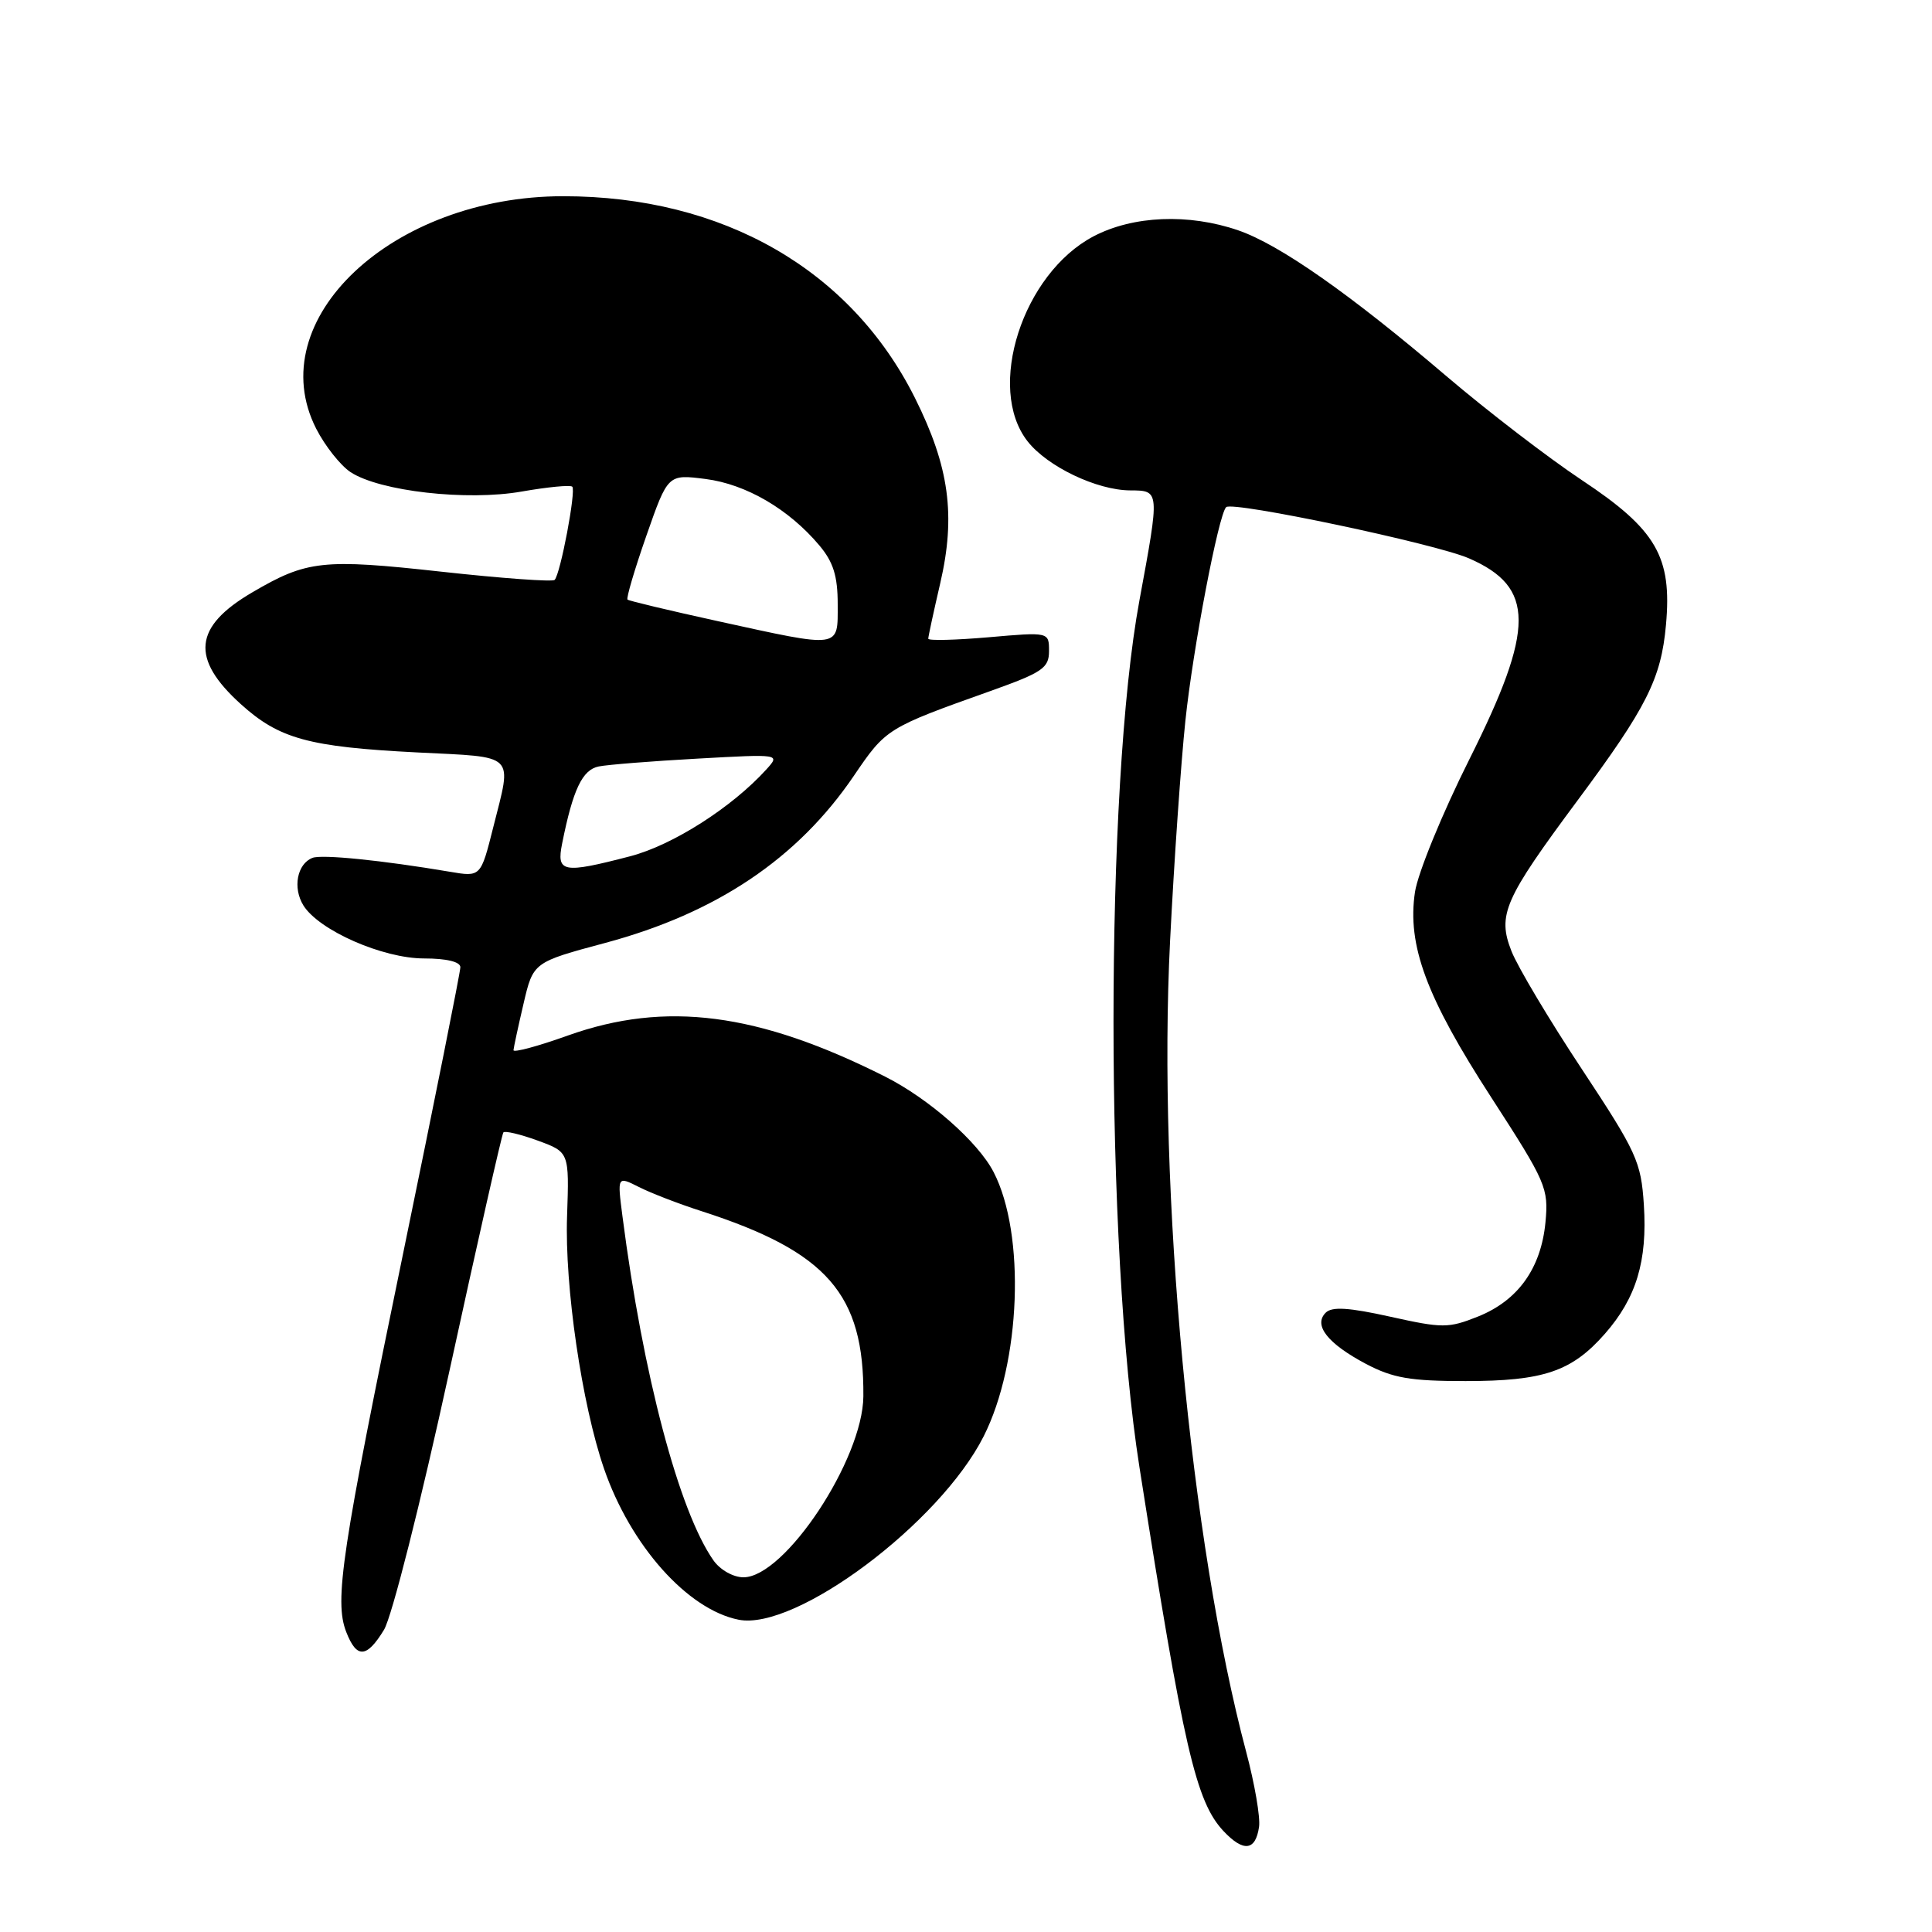 <?xml version="1.0" encoding="UTF-8" standalone="no"?>
<!DOCTYPE svg PUBLIC "-//W3C//DTD SVG 1.1//EN" "http://www.w3.org/Graphics/SVG/1.1/DTD/svg11.dtd" >
<svg xmlns="http://www.w3.org/2000/svg" xmlns:xlink="http://www.w3.org/1999/xlink" version="1.1" viewBox="0 0 256 256">
 <g >
 <path fill="currentColor"
d=" M 166.83 242.07 C 167.02 240.82 166.25 236.36 165.13 232.15 C 157.75 204.43 153.37 157.76 155.04 124.71 C 155.57 114.14 156.49 101.00 157.07 95.50 C 158.08 85.88 161.46 68.21 162.47 67.20 C 163.30 66.37 190.24 72.05 194.66 73.99 C 203.40 77.81 203.41 83.21 194.71 100.59 C 191.12 107.75 187.87 115.68 187.49 118.21 C 186.44 125.25 188.99 132.13 197.59 145.40 C 204.89 156.68 205.21 157.43 204.78 161.98 C 204.19 168.07 201.14 172.33 195.84 174.45 C 191.93 176.01 191.15 176.01 184.22 174.47 C 178.73 173.25 176.49 173.11 175.66 173.94 C 174.00 175.60 175.92 178.03 180.99 180.72 C 184.56 182.60 186.87 183.00 194.19 183.00 C 204.53 183.00 208.27 181.73 212.66 176.73 C 216.82 171.99 218.30 167.09 217.82 159.65 C 217.45 153.93 216.88 152.68 209.60 141.66 C 205.29 135.15 201.10 128.12 200.28 126.04 C 198.39 121.22 199.29 119.18 209.08 106.00 C 218.19 93.74 220.11 89.93 220.75 82.80 C 221.57 73.77 219.48 70.17 209.59 63.61 C 205.14 60.65 197.09 54.47 191.69 49.87 C 178.90 38.96 169.56 32.41 164.07 30.52 C 157.50 28.26 150.14 28.57 144.91 31.31 C 135.50 36.25 130.62 51.44 136.17 58.49 C 138.80 61.83 145.32 64.95 149.75 64.98 C 153.69 65.00 153.68 64.93 150.98 79.56 C 146.40 104.30 146.40 165.25 150.98 194.39 C 156.84 231.70 158.46 238.73 162.13 242.64 C 164.77 245.44 166.37 245.25 166.83 242.07 Z  M 50.88 215.96 C 51.92 214.25 55.72 199.22 59.54 181.71 C 63.28 164.54 66.50 150.30 66.70 150.05 C 66.90 149.81 68.94 150.29 71.24 151.13 C 75.43 152.66 75.43 152.66 75.14 161.14 C 74.81 170.45 77.10 186.08 80.03 194.59 C 83.54 204.78 91.09 213.27 97.87 214.62 C 105.42 216.13 124.53 201.83 130.34 190.32 C 135.27 180.57 135.91 163.53 131.66 155.31 C 129.59 151.30 123.09 145.59 117.29 142.66 C 100.45 134.18 88.21 132.59 75.25 137.21 C 71.26 138.64 68.02 139.51 68.04 139.15 C 68.07 138.79 68.66 136.03 69.37 133.00 C 70.65 127.50 70.65 127.50 80.24 124.93 C 94.96 120.97 105.70 113.75 113.14 102.80 C 117.40 96.53 117.52 96.45 131.25 91.56 C 138.14 89.10 139.00 88.52 139.00 86.27 C 139.00 83.74 139.00 83.74 131.00 84.44 C 126.60 84.82 123.00 84.91 123.00 84.63 C 123.00 84.35 123.71 81.06 124.58 77.31 C 126.67 68.31 125.79 61.85 121.24 52.74 C 112.73 35.72 95.79 26.00 74.63 26.00 C 51.94 26.00 34.54 42.38 41.90 56.81 C 43.07 59.10 45.12 61.68 46.45 62.56 C 50.32 65.10 61.89 66.41 69.14 65.13 C 72.57 64.53 75.57 64.24 75.83 64.49 C 76.35 65.02 74.26 76.07 73.49 76.84 C 73.22 77.12 66.46 76.63 58.47 75.75 C 42.76 74.02 40.66 74.25 33.43 78.49 C 25.65 83.04 25.22 87.26 31.92 93.31 C 37.00 97.90 40.90 98.97 55.25 99.70 C 68.55 100.37 67.86 99.68 65.35 109.65 C 63.70 116.21 63.70 116.21 59.60 115.51 C 50.60 113.99 42.67 113.19 41.41 113.67 C 39.37 114.46 38.76 117.64 40.20 119.97 C 42.26 123.28 50.71 127.00 56.20 127.00 C 59.17 127.00 61.00 127.44 61.00 128.16 C 61.00 128.80 57.61 145.74 53.47 165.82 C 45.24 205.68 44.27 212.12 45.88 216.25 C 47.26 219.80 48.59 219.72 50.88 215.96 Z  M 94.53 206.75 C 89.97 200.24 85.19 182.17 82.48 161.17 C 81.79 155.84 81.79 155.84 84.65 157.28 C 86.22 158.08 89.97 159.53 93.00 160.50 C 109.60 165.86 114.51 171.48 114.40 185.02 C 114.33 193.39 103.99 209.00 98.51 209.00 C 97.16 209.00 95.42 208.02 94.53 206.75 Z  M 74.49 111.75 C 75.92 104.61 77.16 102.00 79.33 101.56 C 80.52 101.32 86.43 100.85 92.44 100.52 C 103.39 99.91 103.39 99.91 101.55 101.95 C 96.99 106.98 89.14 111.99 83.50 113.46 C 74.54 115.79 73.71 115.63 74.49 111.75 Z  M 95.00 82.28 C 88.67 80.89 83.34 79.62 83.15 79.45 C 82.96 79.28 84.08 75.47 85.65 70.98 C 88.50 62.83 88.50 62.83 93.50 63.47 C 98.86 64.16 104.52 67.46 108.56 72.26 C 110.42 74.47 111.00 76.32 111.00 80.08 C 111.00 85.99 111.57 85.91 95.00 82.28 Z "/>
</g>
</svg>